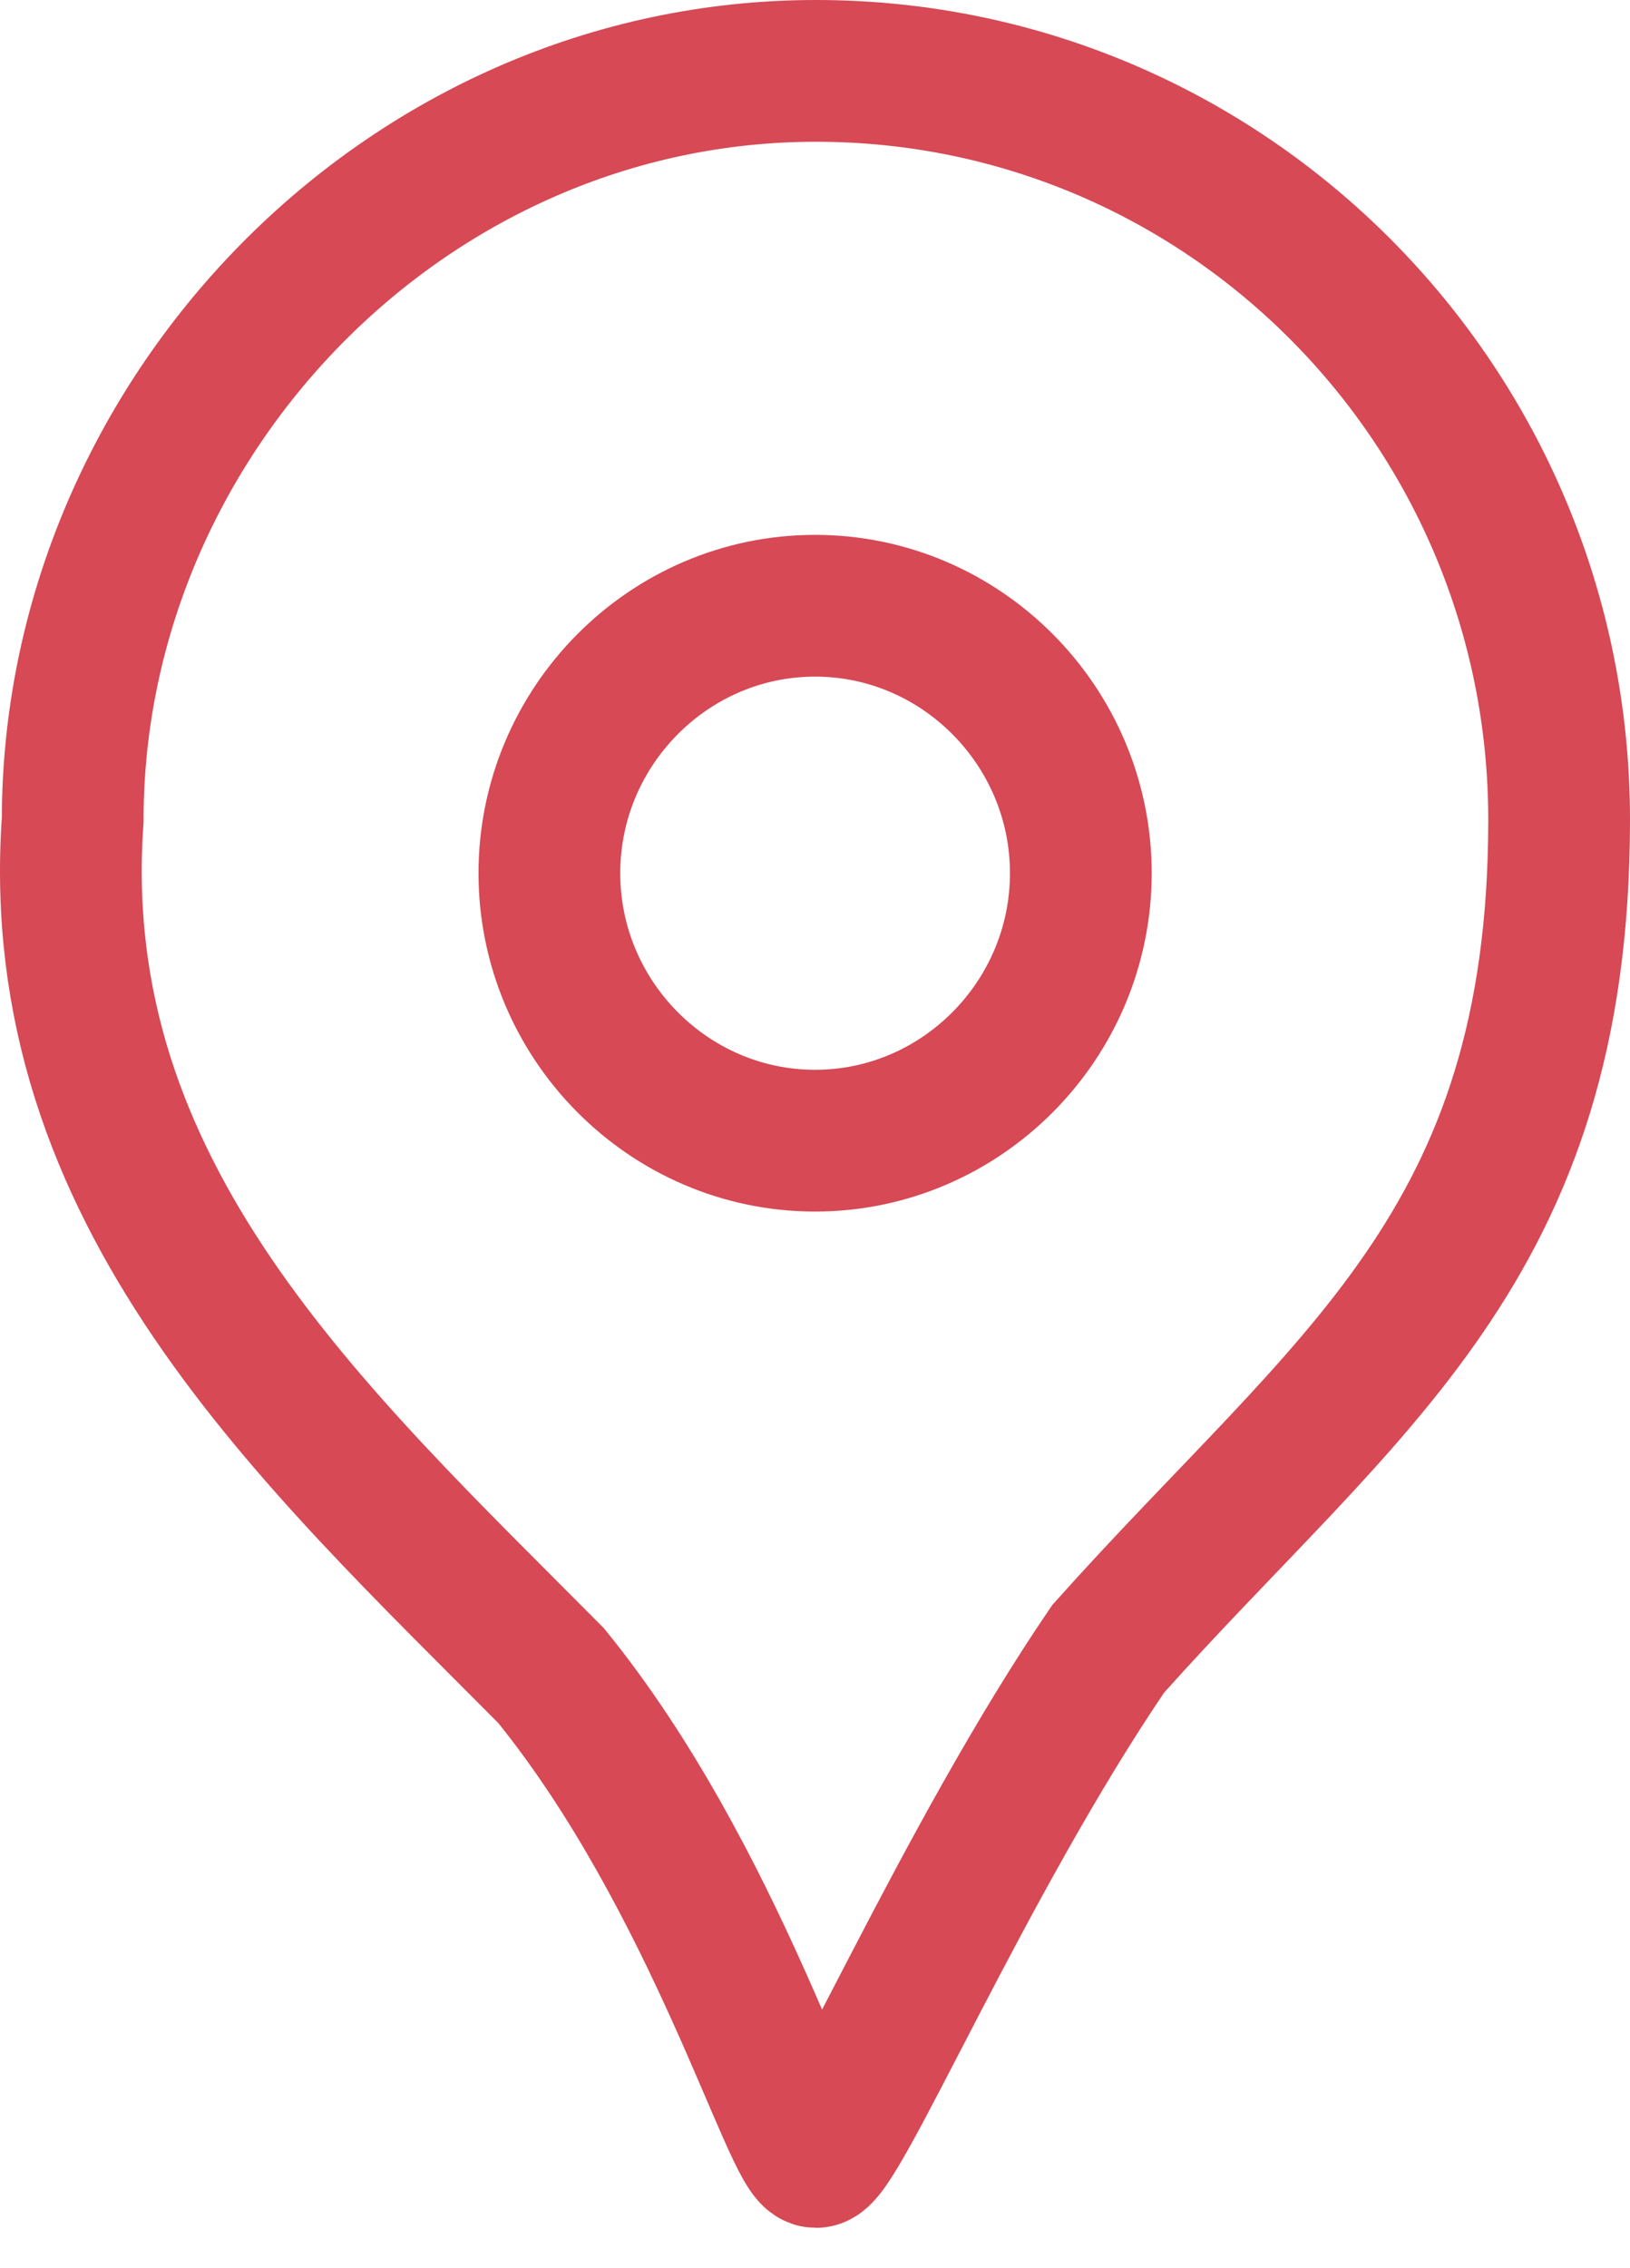 
<svg width="23px" height="32px" viewBox="0 0 23 32" version="1.1" xmlns="http://www.w3.org/2000/svg" xmlns:xlink="http://www.w3.org/1999/xlink">
    <!-- Generator: Sketch 44 (41411) - http://www.bohemiancoding.com/sketch -->
    <desc>Created with Sketch.</desc>
    <defs></defs>
    <g id="Page-1" stroke="none" stroke-width="1" fill="none" fill-rule="evenodd">
        <g id="Desktop-HD-Copy-28" transform="translate(-283, -279)" stroke="#D64955" stroke-width="2" fill-rule="nonzero">
            <g id="Group-16" transform="translate(284, 279)">
                <path d="M10.513,1 C4.722,1 0.026,5.905 0.026,11.565 C-0.349,16.847 3.405,20.243 6.775,23.639 C9.103,26.506 10.201,30.431 10.513,30.431 C10.821,30.431 12.59,26.266 14.637,23.262 C18.008,19.489 21,17.602 21,11.565 C21,5.73 16.304,1 10.513,1 L10.513,1 Z M10.501,8.546 C12.563,8.546 14.251,10.245 14.251,12.319 C14.251,14.394 12.563,16.093 10.501,16.093 C8.439,16.093 6.752,14.394 6.752,12.319 C6.752,10.245 8.439,8.546 10.501,8.546 Z" id="Shape-Copy"></path>
            </g>
        </g>
    </g>
</svg>